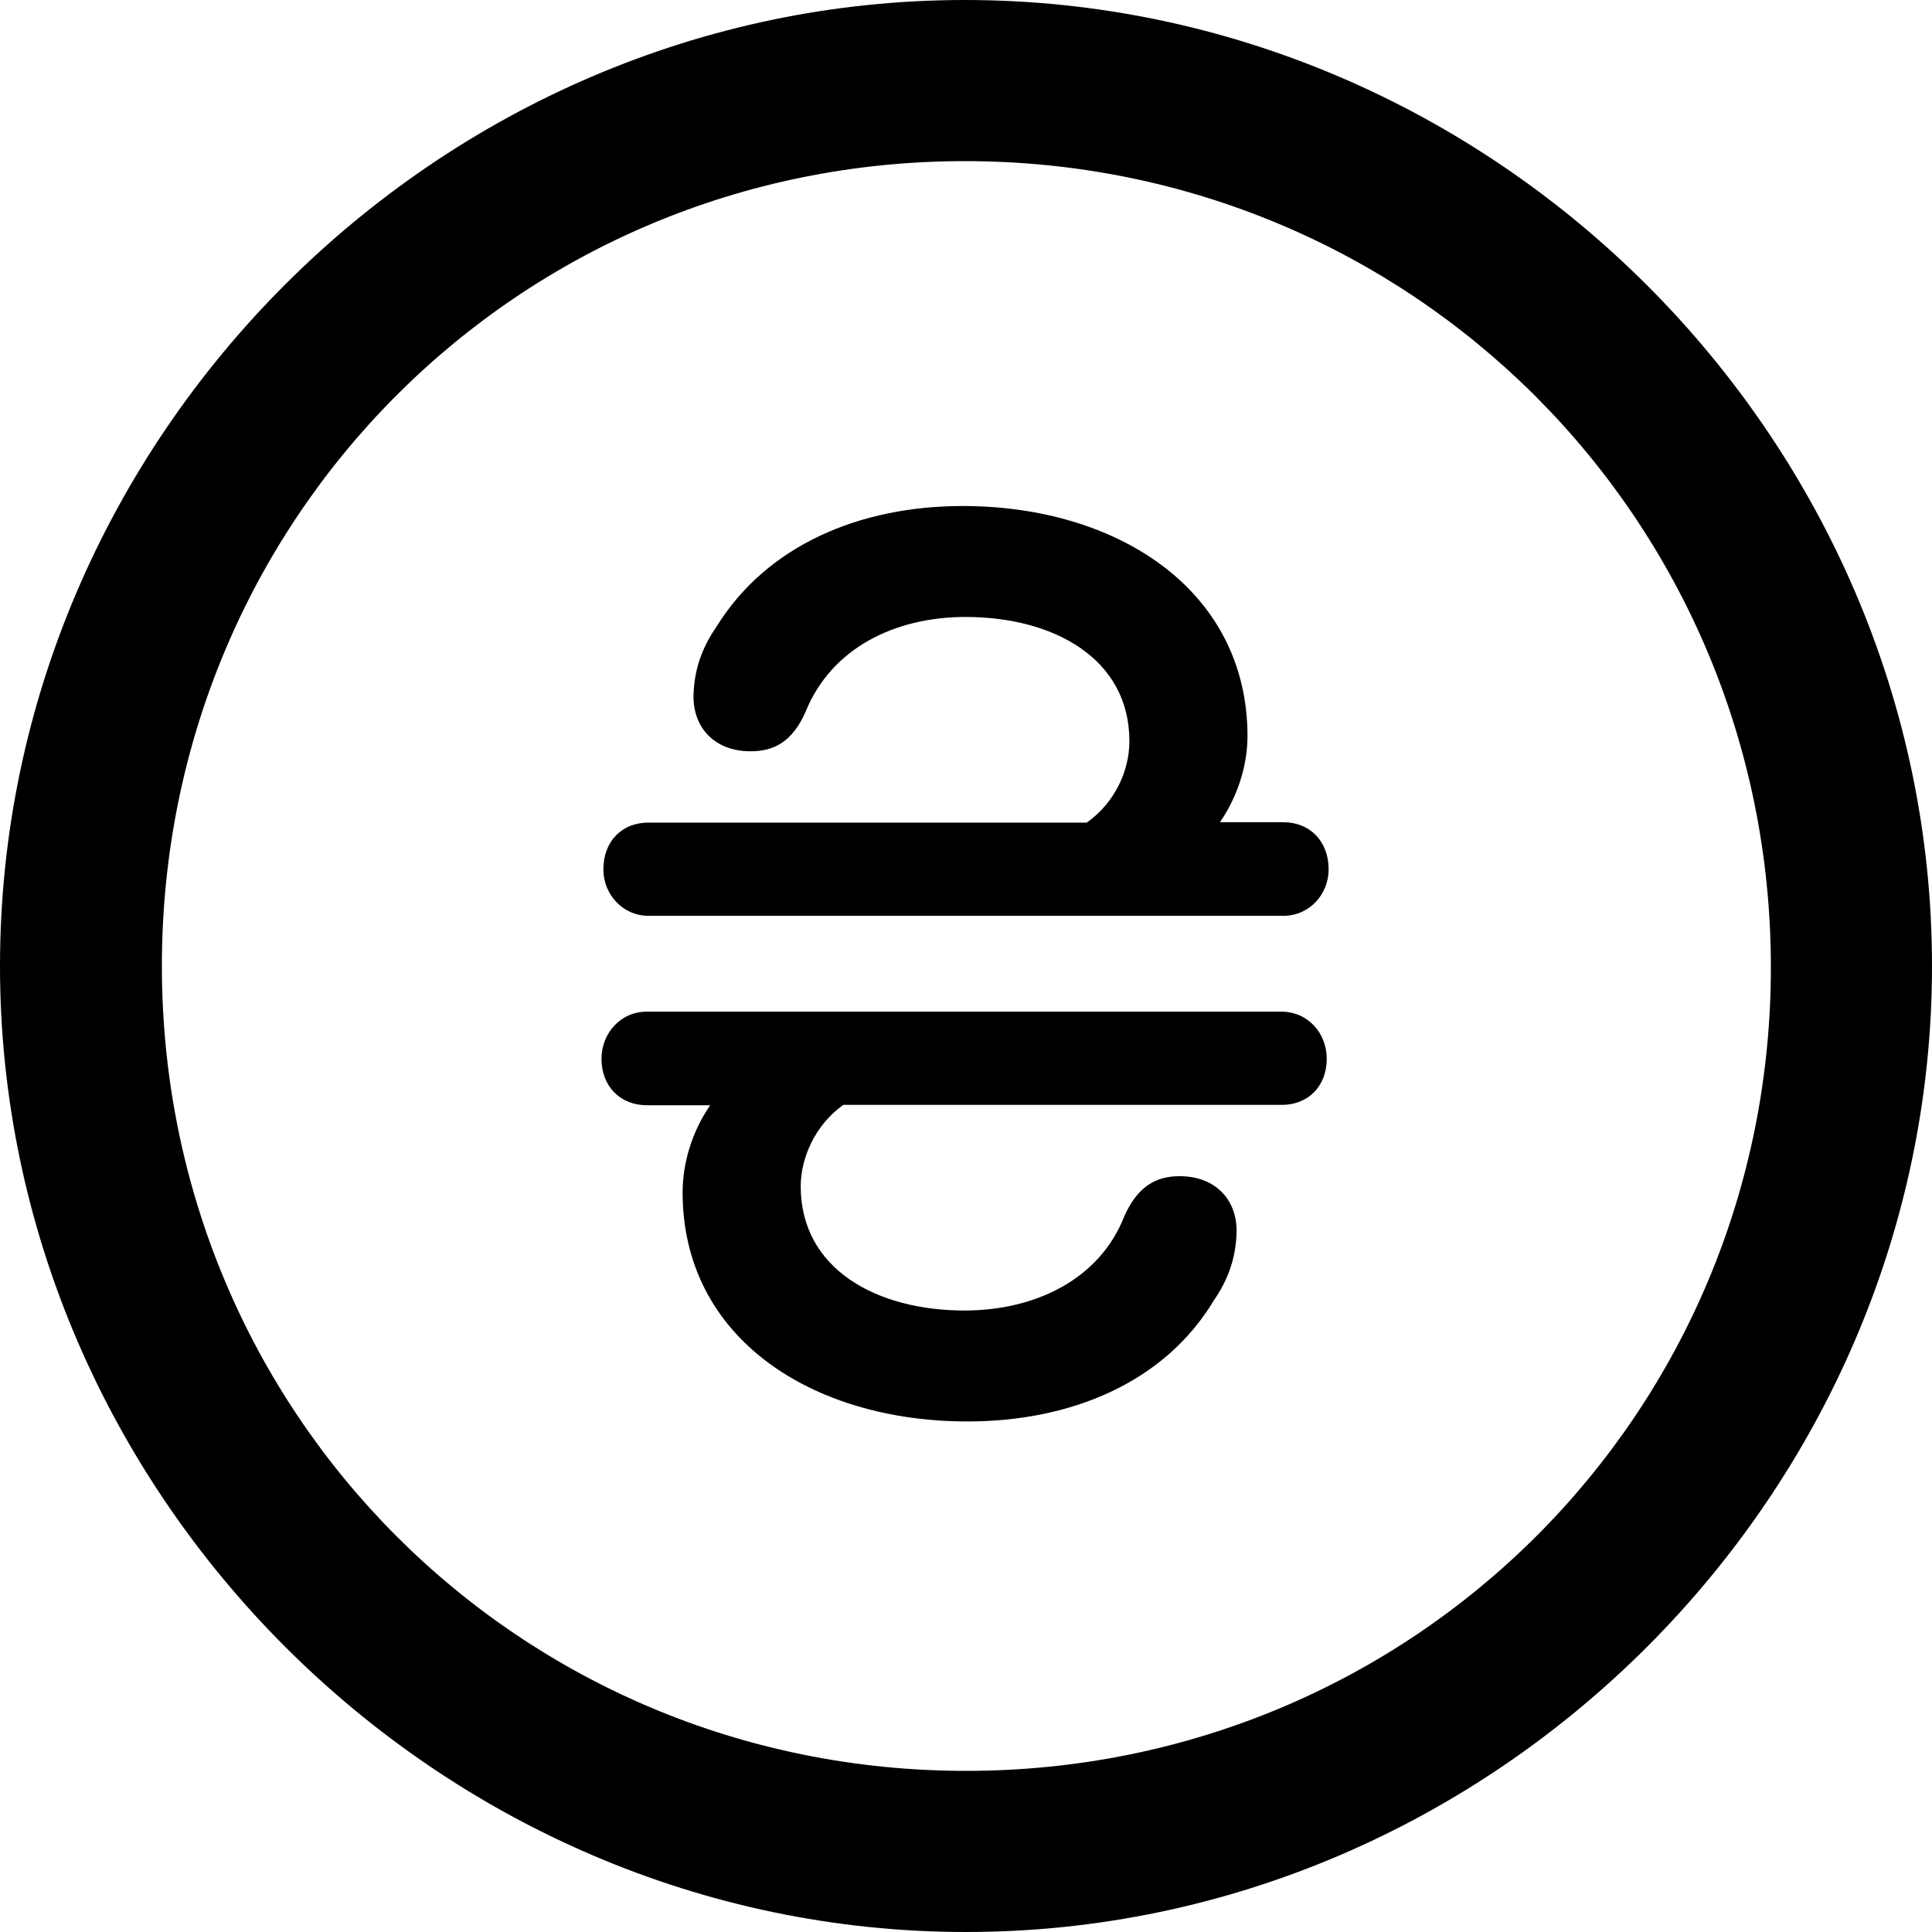 <?xml version="1.0" ?><!-- Generator: Adobe Illustrator 25.0.0, SVG Export Plug-In . SVG Version: 6.00 Build 0)  --><svg xmlns="http://www.w3.org/2000/svg" xmlns:xlink="http://www.w3.org/1999/xlink" version="1.1" id="Layer_1" x="0px" y="0px" viewBox="0 0 512 512" style="enable-background:new 0 0 512 512;" xml:space="preserve">
<path d="M256,512c140,0,256-116.2,256-256C512,116,395.8,0,255.7,0C116,0,0,116,0,256C0,395.8,116.2,512,256,512z M256,469.3  c-118.5,0-213.1-94.9-213.1-213.3S137.3,42.7,255.7,42.7S469.1,137.5,469.3,256S374.5,469.3,256,469.3z M159.9,230.4  c0,6.5,5,12.3,12,12.3h168.2c7,0,12-5.8,12-12.3c0-7.5-5-12.5-12-12.5h-16.8c5-7.3,7.3-15.6,7.3-22.8c0-38.7-34.4-61-75.5-61  c-27.4,0-52,10.5-65.3,32.1c-3.8,5.5-5.8,11.3-6,17.8c-0.3,8.5,5.3,15.1,15.1,15.1c6,0,11-2.3,14.6-10.5  c6.8-16.8,23.6-25.1,42.4-25.1c23.3,0,43.4,11,43.4,32.9c0,7.8-3.8,16.3-11.3,21.6h-116C164.9,217.9,159.9,222.9,159.9,230.4z   M351.6,280.6c0-6.8-5-12.5-12-12.5H171.4c-7,0-12,5.8-12,12.5c0,7.3,5,12.3,12,12.3h16.8c-5,7.3-7.3,15.6-7.3,23.1  c0,38.7,34.4,60.7,75.5,60.7c27.4,0,52.2-10.3,65.3-32.1c3.8-5.5,5.8-11.3,6-17.8c0.3-8.5-5.3-15.1-15.1-15.1c-6,0-11,2.5-14.6,10.5  c-6.5,16.8-23.6,25.1-42.4,25.1c-23.3,0-43.4-11-43.4-32.9c0-7.5,3.8-16.3,11.3-21.6h116C346.6,292.9,351.6,287.9,351.6,280.6z"/>
</svg>